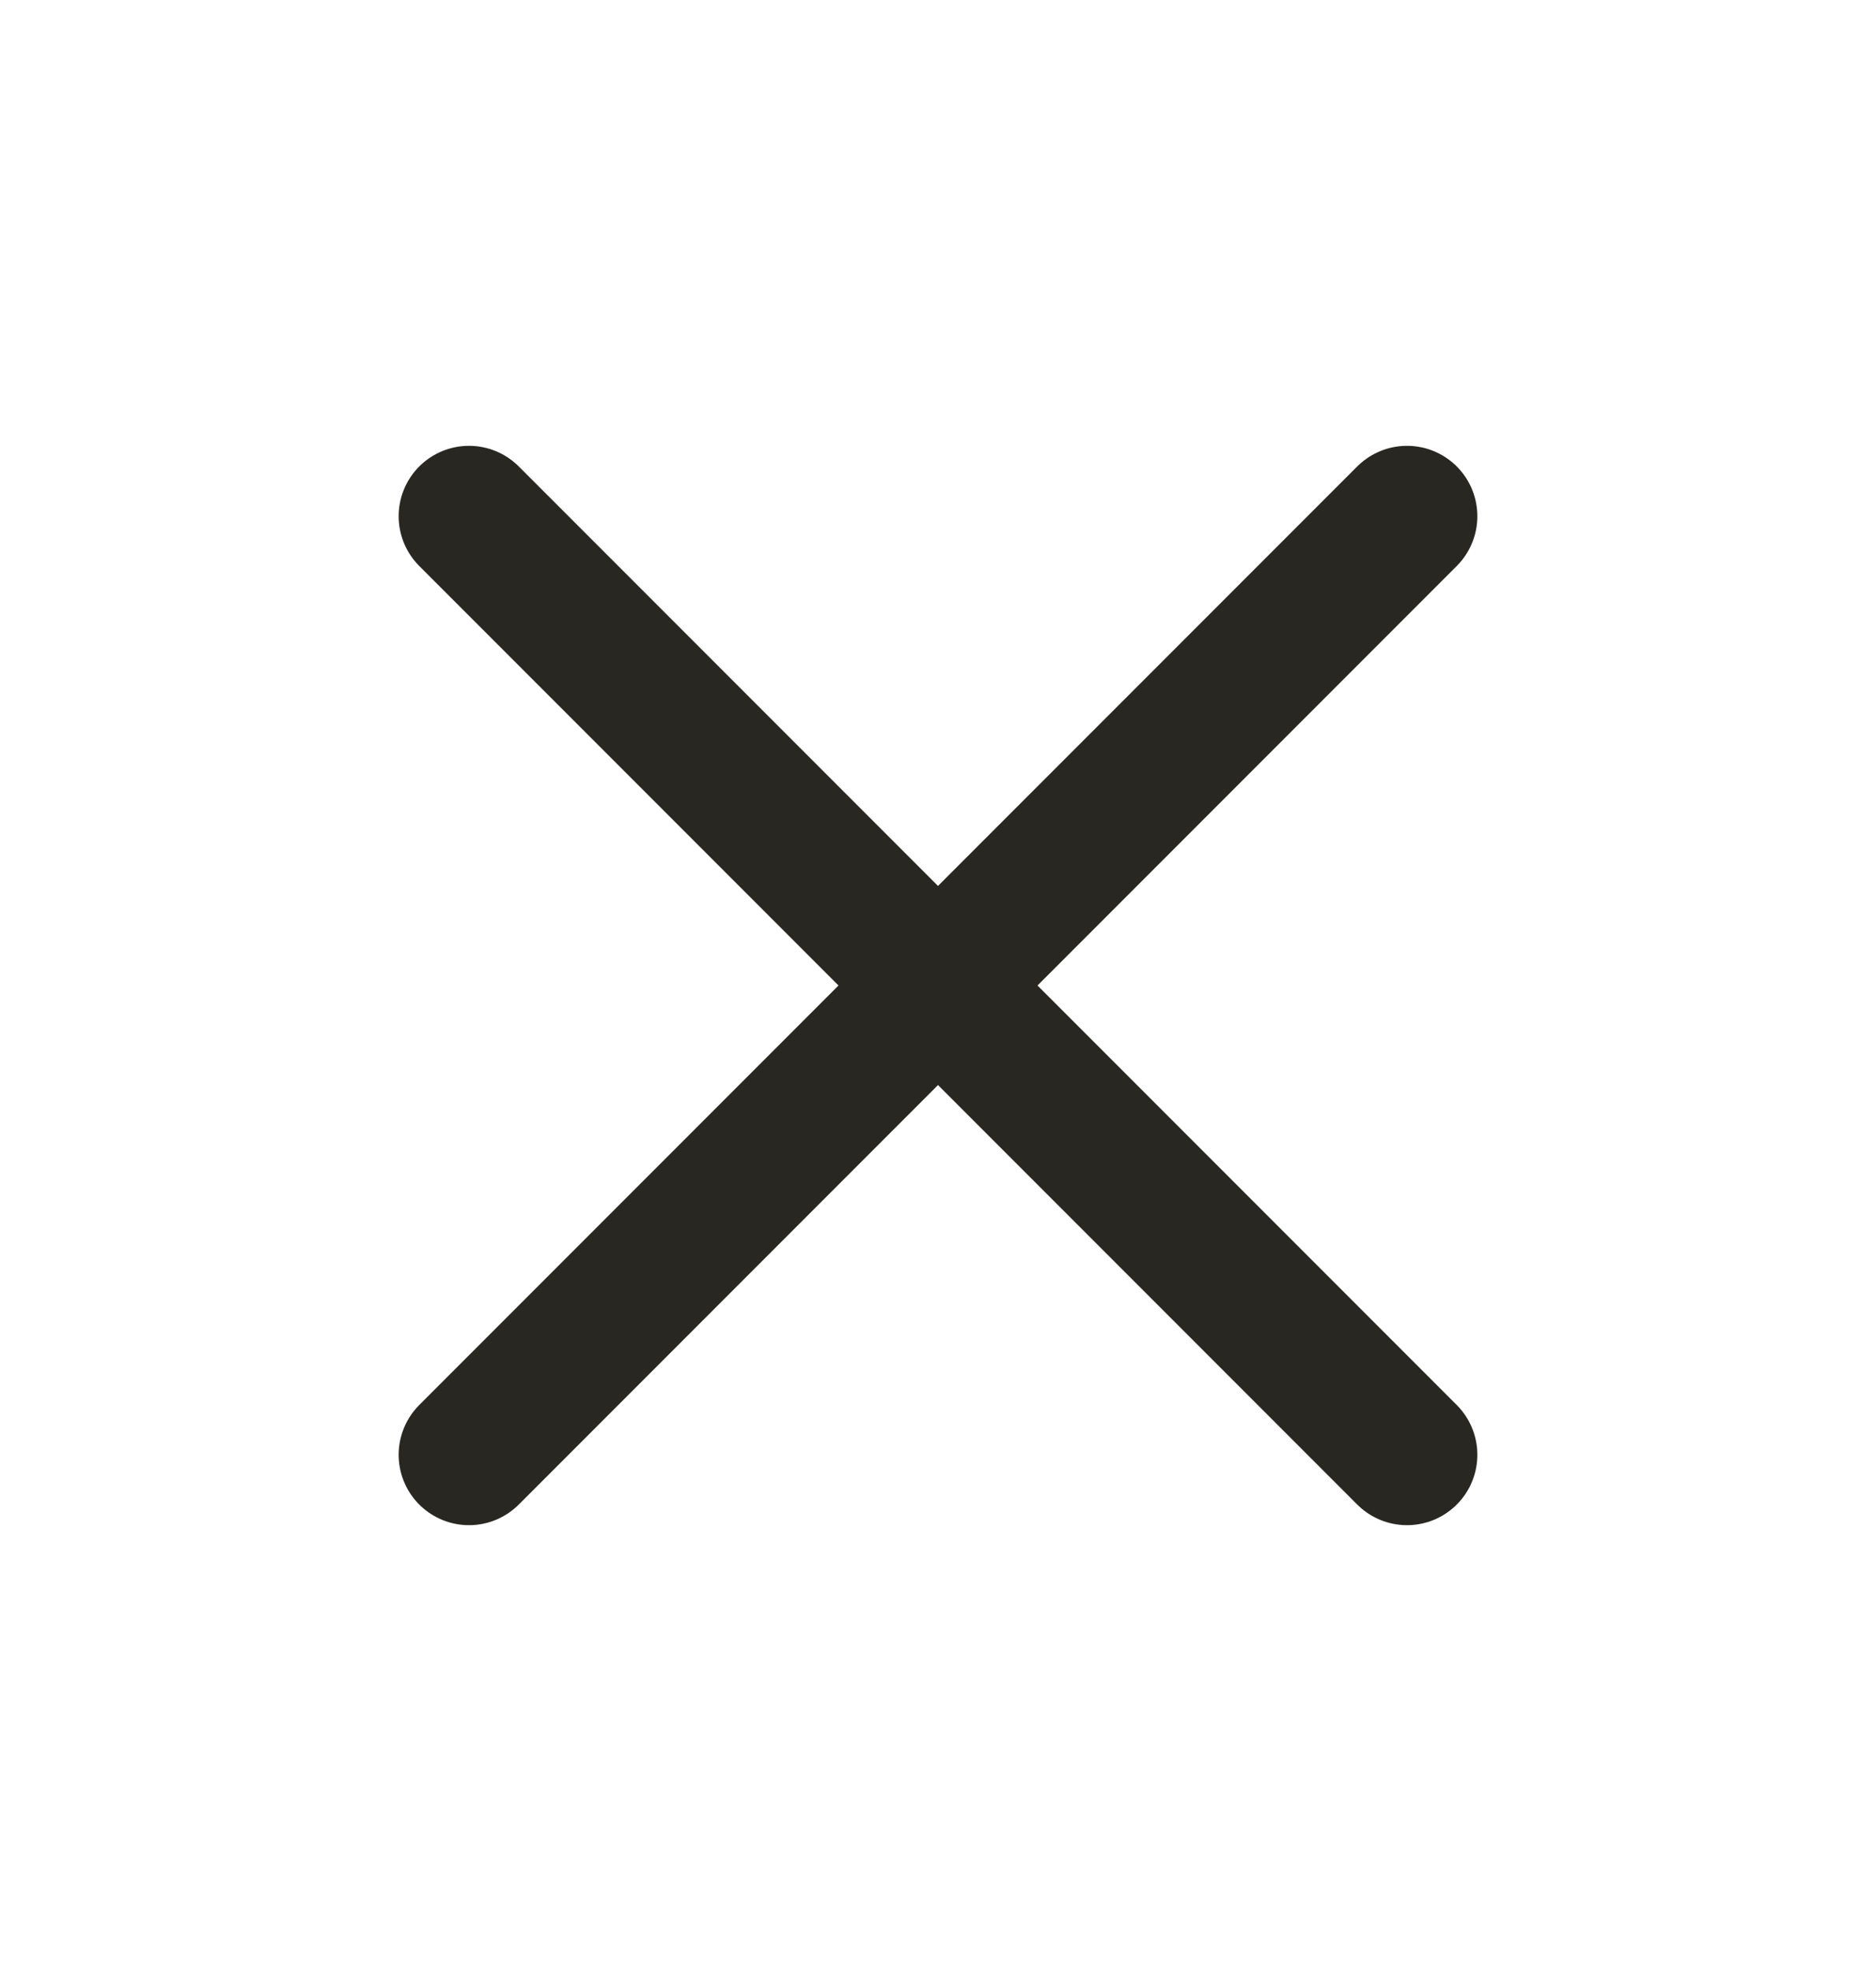<svg width="20" height="21" viewBox="0 0 20 21" fill="none" xmlns="http://www.w3.org/2000/svg">
<path d="M15 5.5L5 15.5M5 5.5L15 15.5" stroke="#282721" stroke-width="1.5" stroke-linecap="round" stroke-linejoin="round"/>
</svg>
